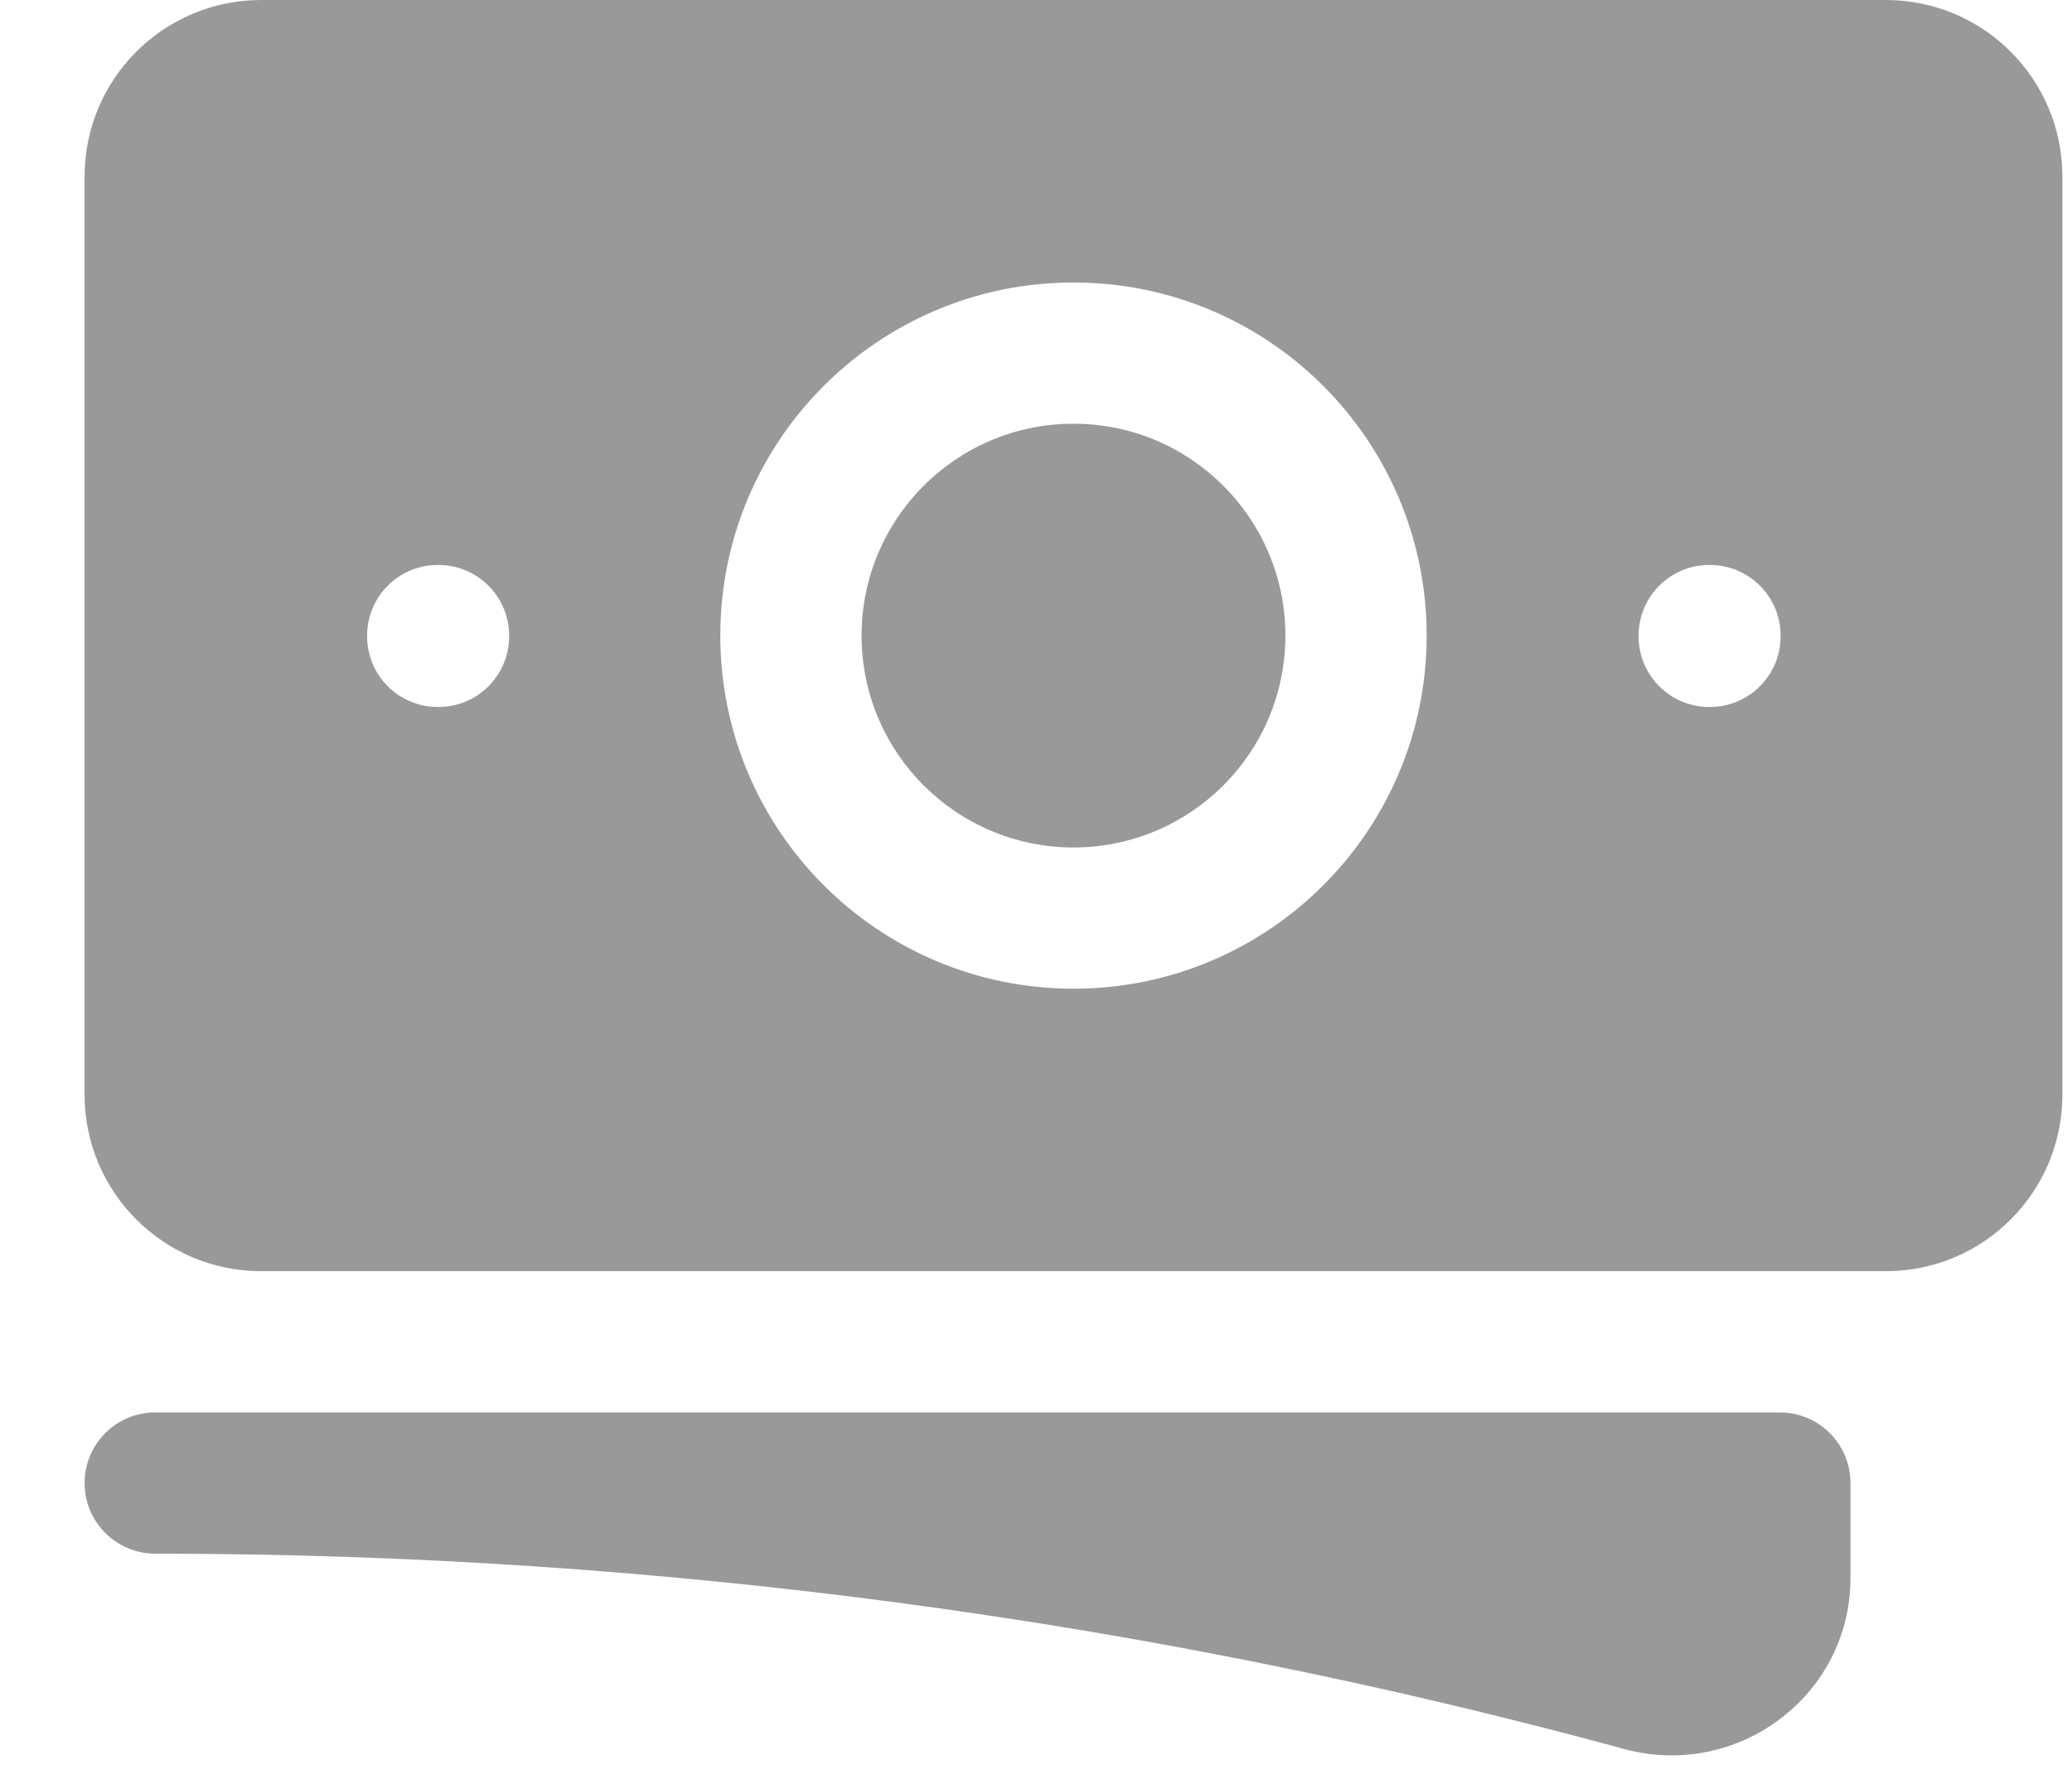 <svg width="22" height="19" viewBox="0 0 22 19" fill="none" xmlns="http://www.w3.org/2000/svg">
<path d="M11.398 4.5C10.156 4.5 9.148 5.507 9.148 6.75C9.148 7.993 10.156 9 11.398 9C12.641 9 13.648 7.993 13.648 6.75C13.648 5.507 12.641 4.5 11.398 4.5Z" fill="#999999"/>
<path fill-rule="evenodd" clip-rule="evenodd" d="M0.898 1.875C0.898 0.839 1.738 0 2.773 0H20.023C21.059 0 21.898 0.839 21.898 1.875V11.625C21.898 12.661 21.059 13.5 20.023 13.5H2.773C1.738 13.5 0.898 12.661 0.898 11.625V1.875ZM7.648 6.75C7.648 4.679 9.327 3 11.398 3C13.47 3 15.148 4.679 15.148 6.75C15.148 8.821 13.47 10.5 11.398 10.5C9.327 10.5 7.648 8.821 7.648 6.75ZM18.148 6C17.734 6 17.398 6.336 17.398 6.75V6.758C17.398 7.172 17.734 7.508 18.148 7.508H18.156C18.57 7.508 18.906 7.172 18.906 6.758V6.75C18.906 6.336 18.57 6 18.156 6H18.148ZM3.898 6.75C3.898 6.336 4.234 6 4.648 6H4.656C5.07 6 5.406 6.336 5.406 6.75V6.758C5.406 7.172 5.07 7.508 4.656 7.508H4.648C4.234 7.508 3.898 7.172 3.898 6.758V6.75Z" fill="#999999"/>
<path d="M1.648 15C1.234 15 0.898 15.336 0.898 15.75C0.898 16.164 1.234 16.5 1.648 16.5C7.048 16.5 12.279 17.222 17.248 18.575C18.439 18.899 19.648 18.017 19.648 16.755V15.75C19.648 15.336 19.313 15 18.898 15H1.648Z" fill="#999999"/>
</svg>
